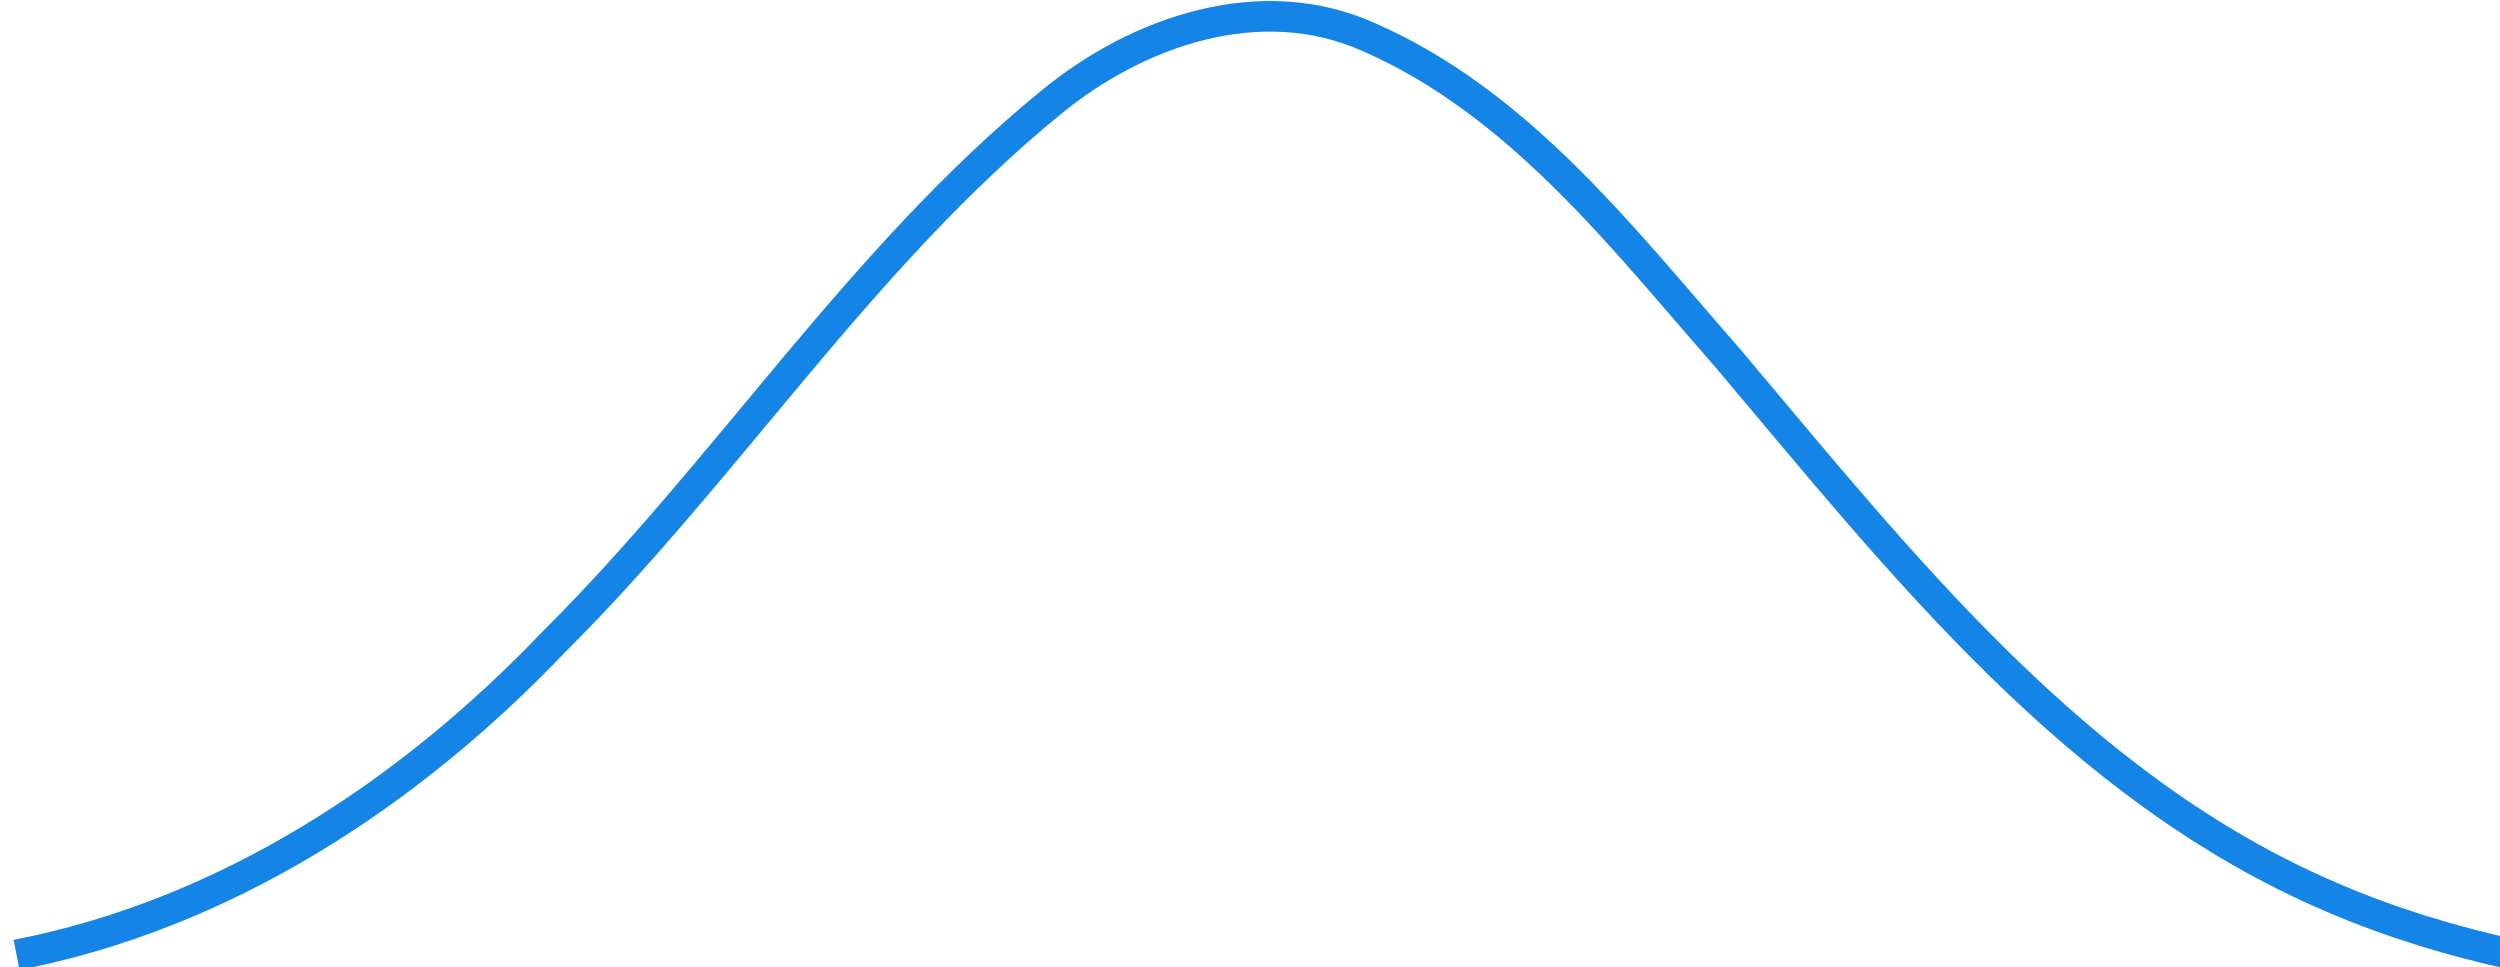 <?xml version="1.0" encoding="UTF-8" standalone="no"?>
<svg
   xmlns:dc="http://purl.org/dc/elements/1.1/"
   xmlns:cc="http://creativecommons.org/ns#"
   xmlns:rdf="http://www.w3.org/1999/02/22-rdf-syntax-ns#"
   xmlns:svg="http://www.w3.org/2000/svg"
   xmlns="http://www.w3.org/2000/svg"
   xmlns:sodipodi="http://sodipodi.sourceforge.net/DTD/sodipodi-0.dtd"
   xmlns:inkscape="http://www.inkscape.org/namespaces/inkscape"
   width="32.77mm"
   height="12.68mm"
   viewBox="0 0 32.77 12.68"
   version="1.1"
   id="svg42054"
   sodipodi:docname="gabor-uncertainty-2.svg"
   inkscape:version="1.0.1 (3bc2e813f5, 2020-09-07)">
  <defs
     id="defs42048" />
  <sodipodi:namedview
     id="base"
     pagecolor="#ffffff"
     bordercolor="#666666"
     borderopacity="1.0"
     inkscape:pageopacity="0.0"
     inkscape:pageshadow="2"
     inkscape:zoom="5.6"
     inkscape:cx="34.153422"
     inkscape:cy="7.0236366"
     inkscape:document-units="mm"
     inkscape:current-layer="layer1"
     inkscape:document-rotation="0"
     showgrid="false"
     inkscape:window-width="1920"
     inkscape:window-height="1001"
     inkscape:window-x="-9"
     inkscape:window-y="1341"
     inkscape:window-maximized="1" />
  <g
     inkscape:label="Layer 1"
     inkscape:groupmode="layer"
     id="layer1"
     transform="translate(-139.299,-129.753)">
    <g
       id="g46538"
       transform="matrix(0.212,0,0,0.212,25.765,121.453)"
       style="stroke-width:1.89;stroke-miterlimit:4;stroke-dasharray:none">
      <path
         id="path46540"
         style="fill:none;stroke:#1484e6;stroke-width:1.89;stroke-linecap:butt;stroke-linejoin:round;stroke-miterlimit:4;stroke-dasharray:none;stroke-opacity:1"
         d="M 536.56,98.19 C 549.451,95.691 560.824,88.233 569.784,78.835 C 580.514,68.168 588.739,55.102 600.52,45.487 C 605.88,41.072 613.499,38.445 620.168,41.445 C 629.472,45.511 635.845,53.857 642.367,61.295 C 653.119,74.041 663.965,87.921 679.736,94.641 C 683.357,96.204 687.148,97.352 691,98.19" />
    </g>
  </g>
</svg>

